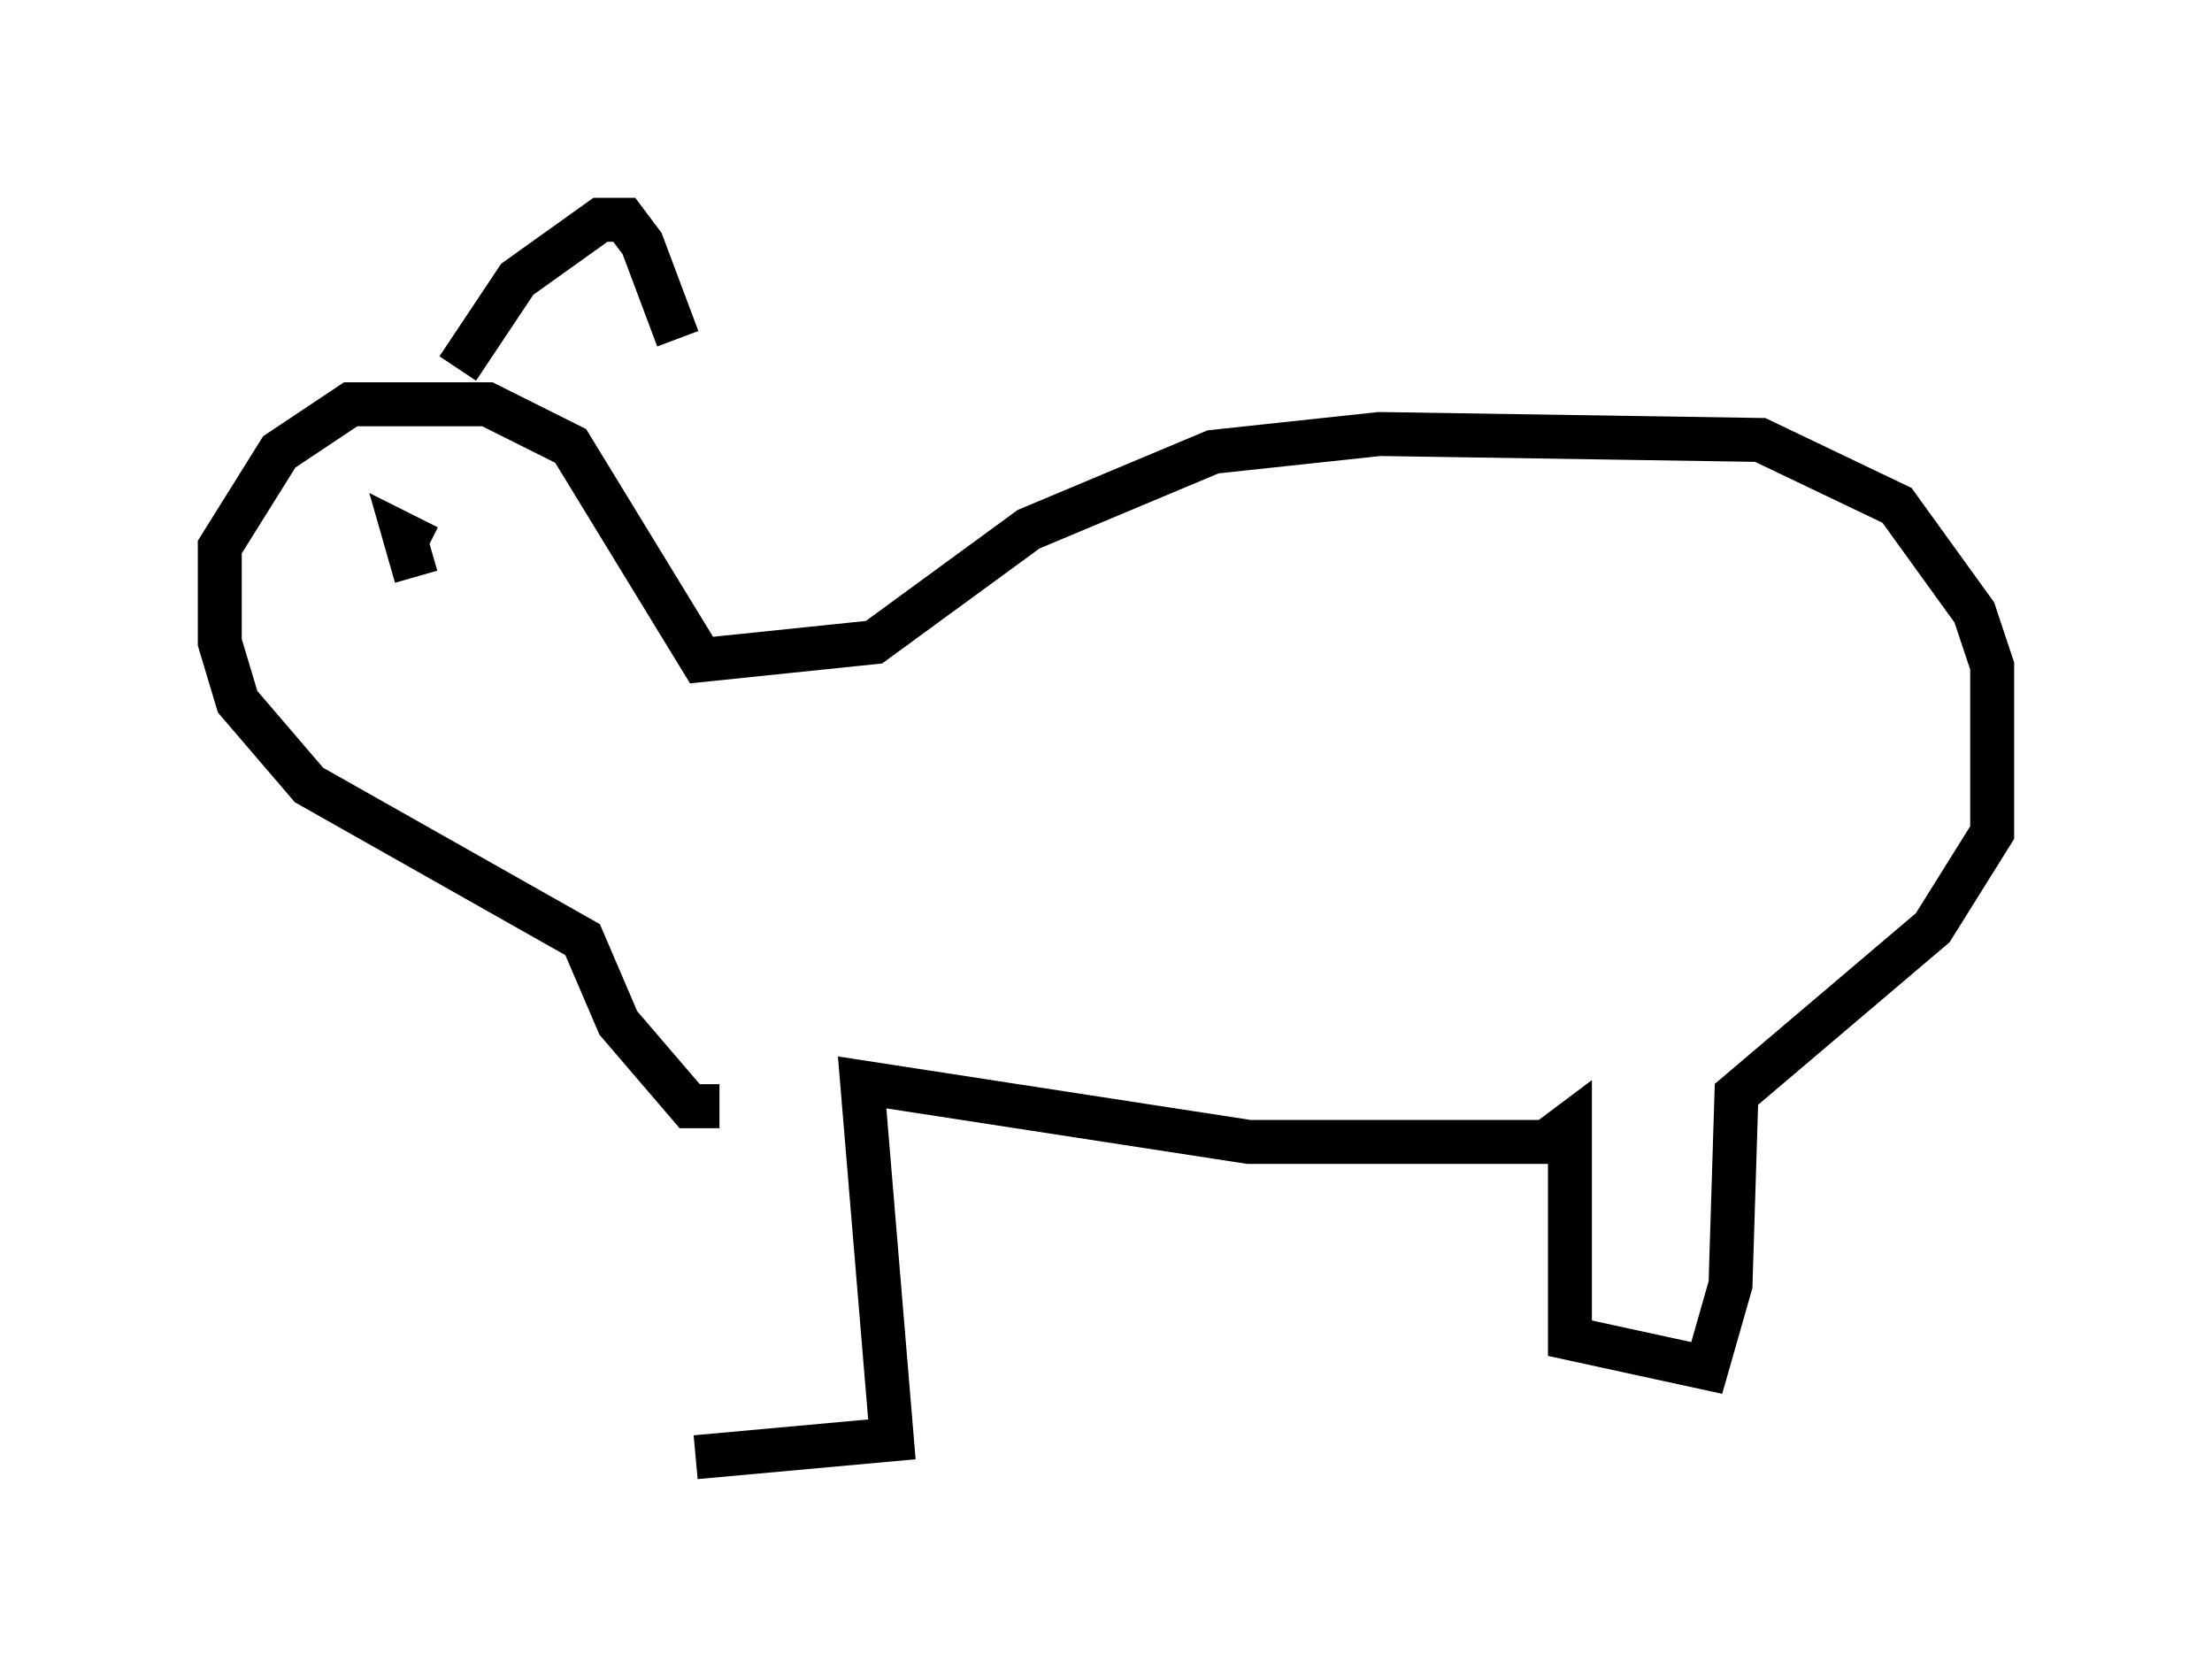 <?xml version="1.0" encoding="utf-8" ?>
<svg baseProfile="full" height="38.146" version="1.1" width="50.324" xmlns="http://www.w3.org/2000/svg" xmlns:ev="http://www.w3.org/2001/xml-events" xmlns:xlink="http://www.w3.org/1999/xlink"><defs /><rect fill="white" height="38.146" width="50.324" x="0" y="0" /><path d="M15.961, 25.974 m-0.135, 7.172 l4.465, -0.406 -0.677, -8.119 l8.796, 1.353 6.766, 0.0 l0.541, -0.406 0.0, 4.871 l3.112, 0.677 0.541, -1.894 l0.135, -4.33 4.465, -3.789 l1.353, -2.165 0.0, -3.789 l-0.406, -1.218 -1.759, -2.436 l-3.112, -1.488 -8.66, -0.135 l-3.789, 0.406 -4.195, 1.759 l-3.518, 2.571 -3.924, 0.406 l-2.977, -4.871 -1.894, -0.947 l-3.112, 0.0 -1.624, 1.083 l-1.353, 2.165 0.0, 2.165 l0.406, 1.353 1.624, 1.894 l6.225, 3.518 0.812, 1.894 l1.624, 1.894 0.677, 0.0 m-6.631, -12.72 l-0.541, -0.271 0.271, 0.947 m0.947, -4.736 l1.353, -2.03 1.894, -1.353 l0.541, 0.0 0.406, 0.541 l0.812, 2.165 " fill="none" stroke="black" stroke-width="1" /></svg>